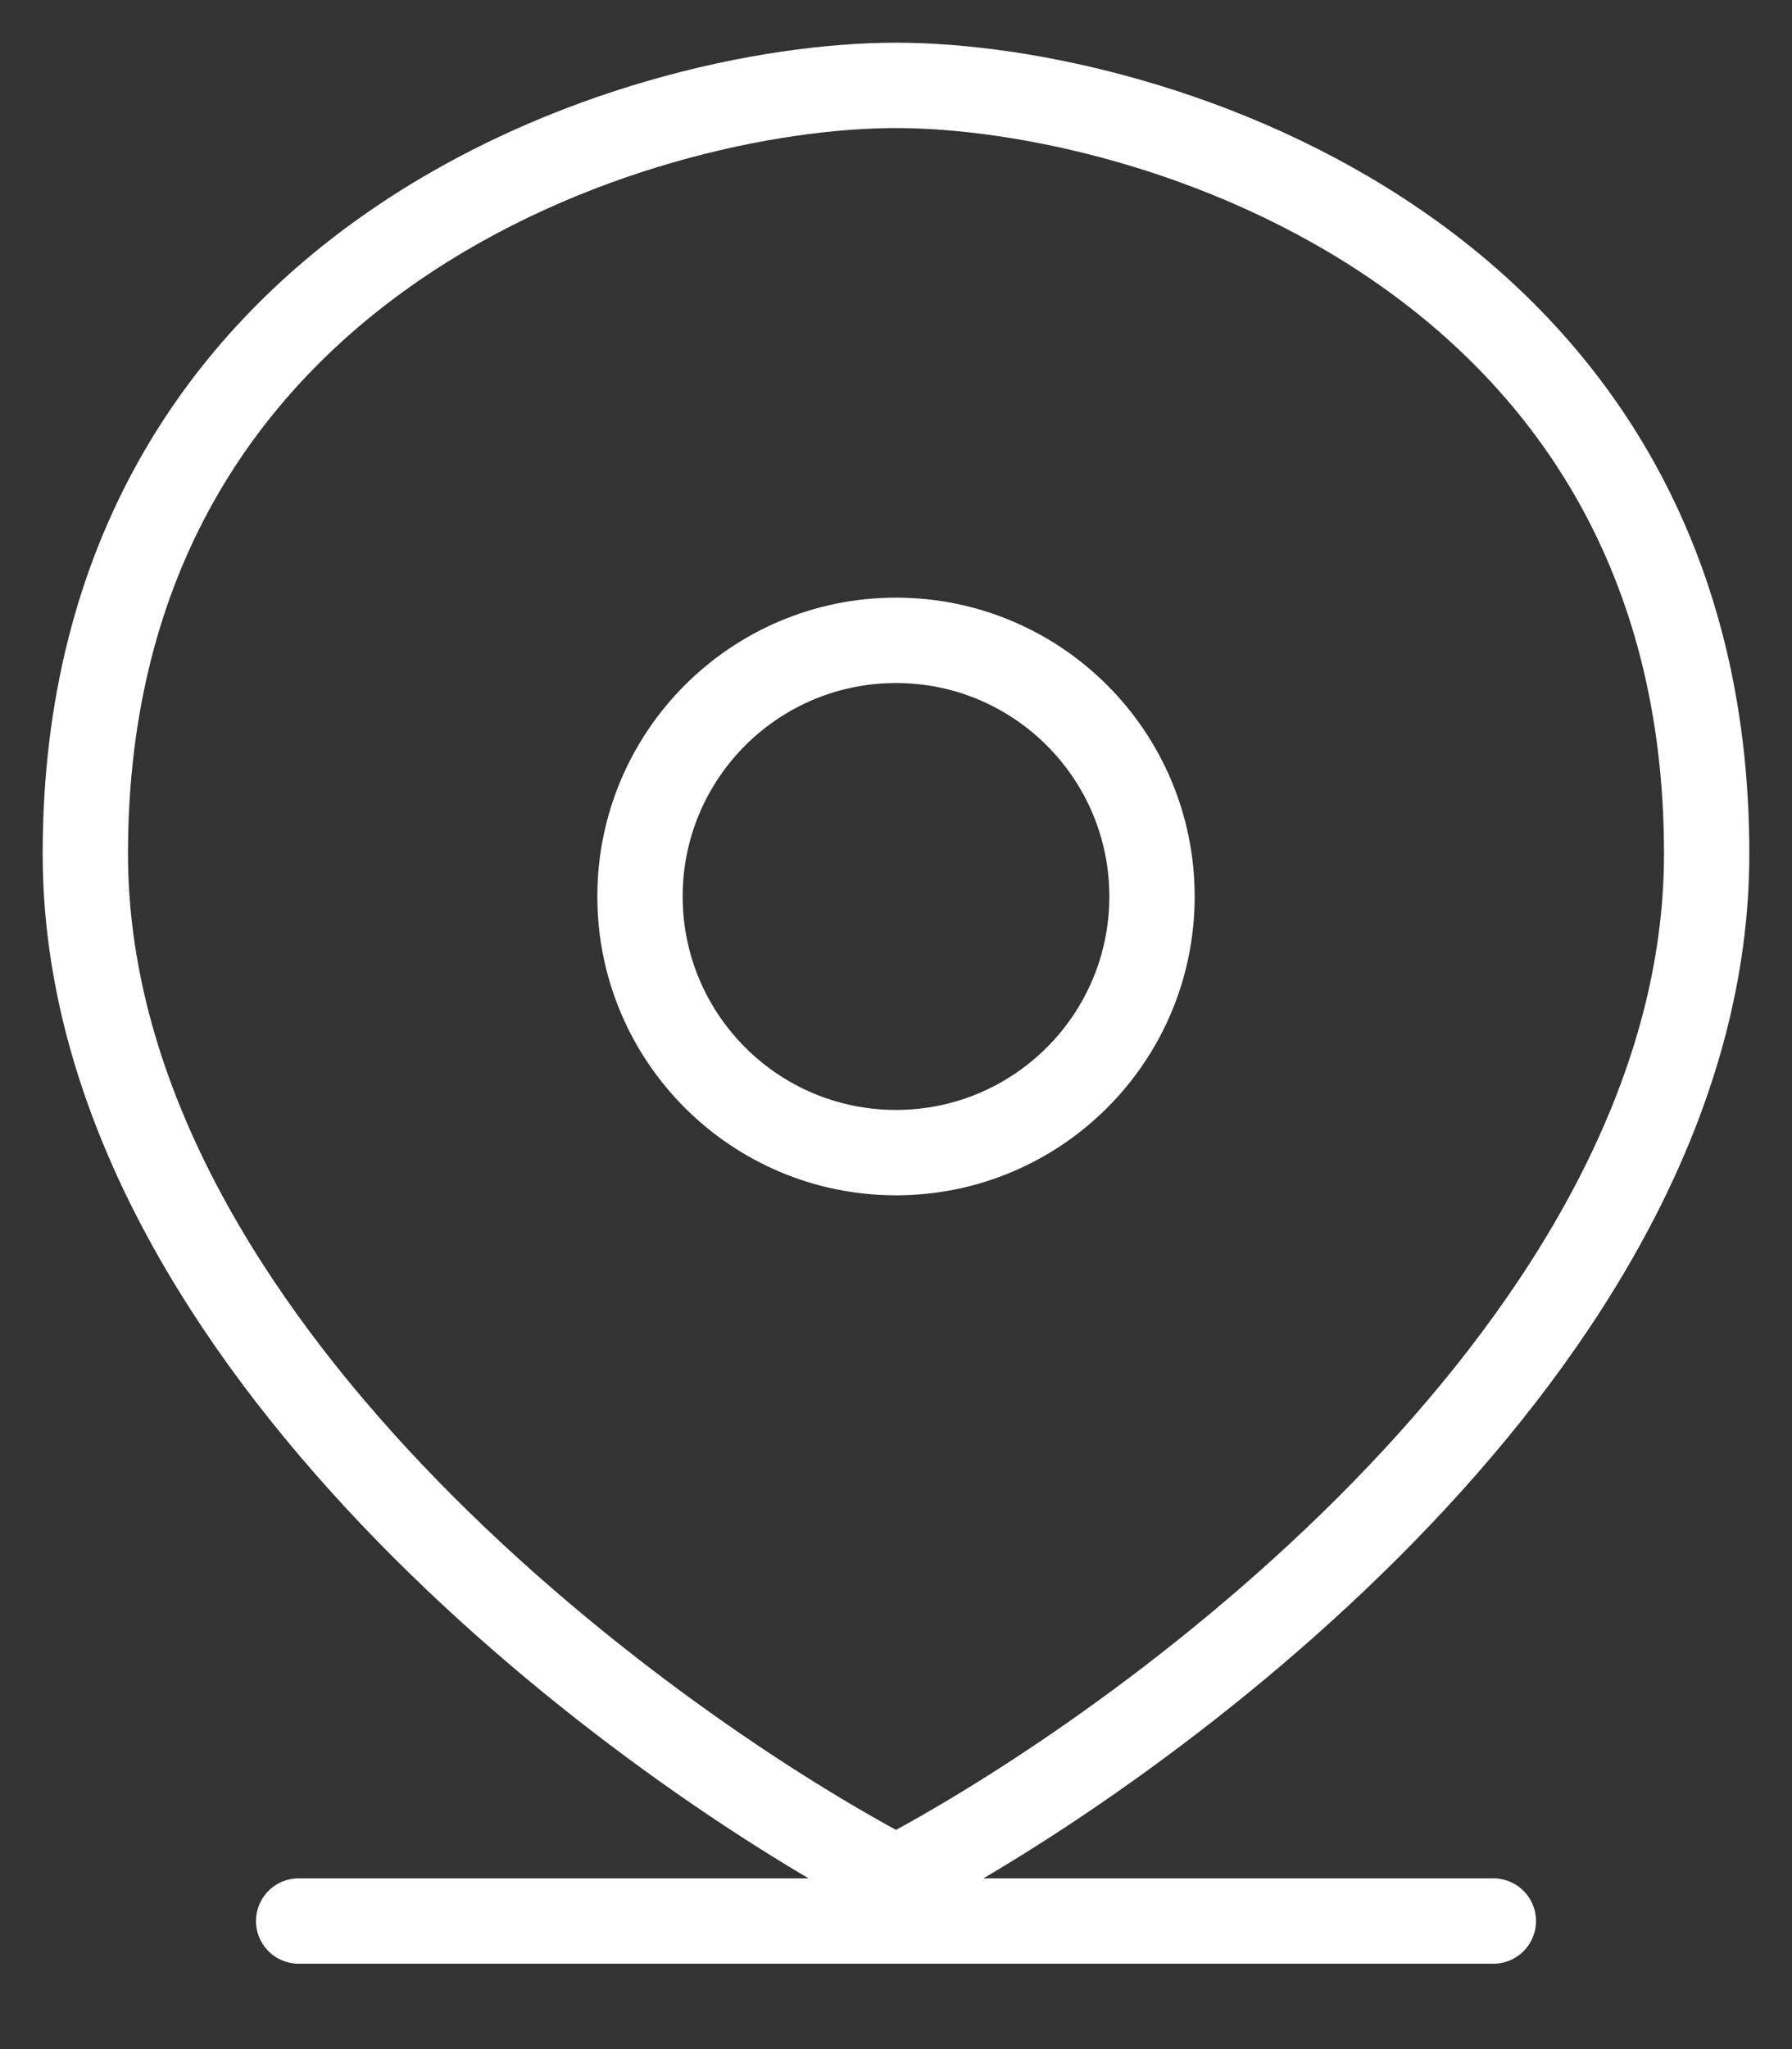 <svg width="21" height="24" viewBox="0 0 21 24" fill="none" xmlns="http://www.w3.org/2000/svg">
<rect x="0" y="0" width="21" height="24" fill="#333333" stroke="none"/>
<path d="M1 10C1 15.467 7.037 20.109 10.27 21.877C10.415 21.956 10.585 21.956 10.73 21.877C13.963 20.109 20 15.467 20 10C20 3 13.5 1 10.5 1C7.5 1 1 3 1 10Z" stroke="white" stroke-linecap="round"/>
<circle cx="10.5" cy="10.5" r="3" stroke="white" stroke-linecap="round"/>
<line x1="3.5" y1="22.5" x2="17.5" y2="22.5" stroke="white" stroke-linecap="round"/>
</svg>
